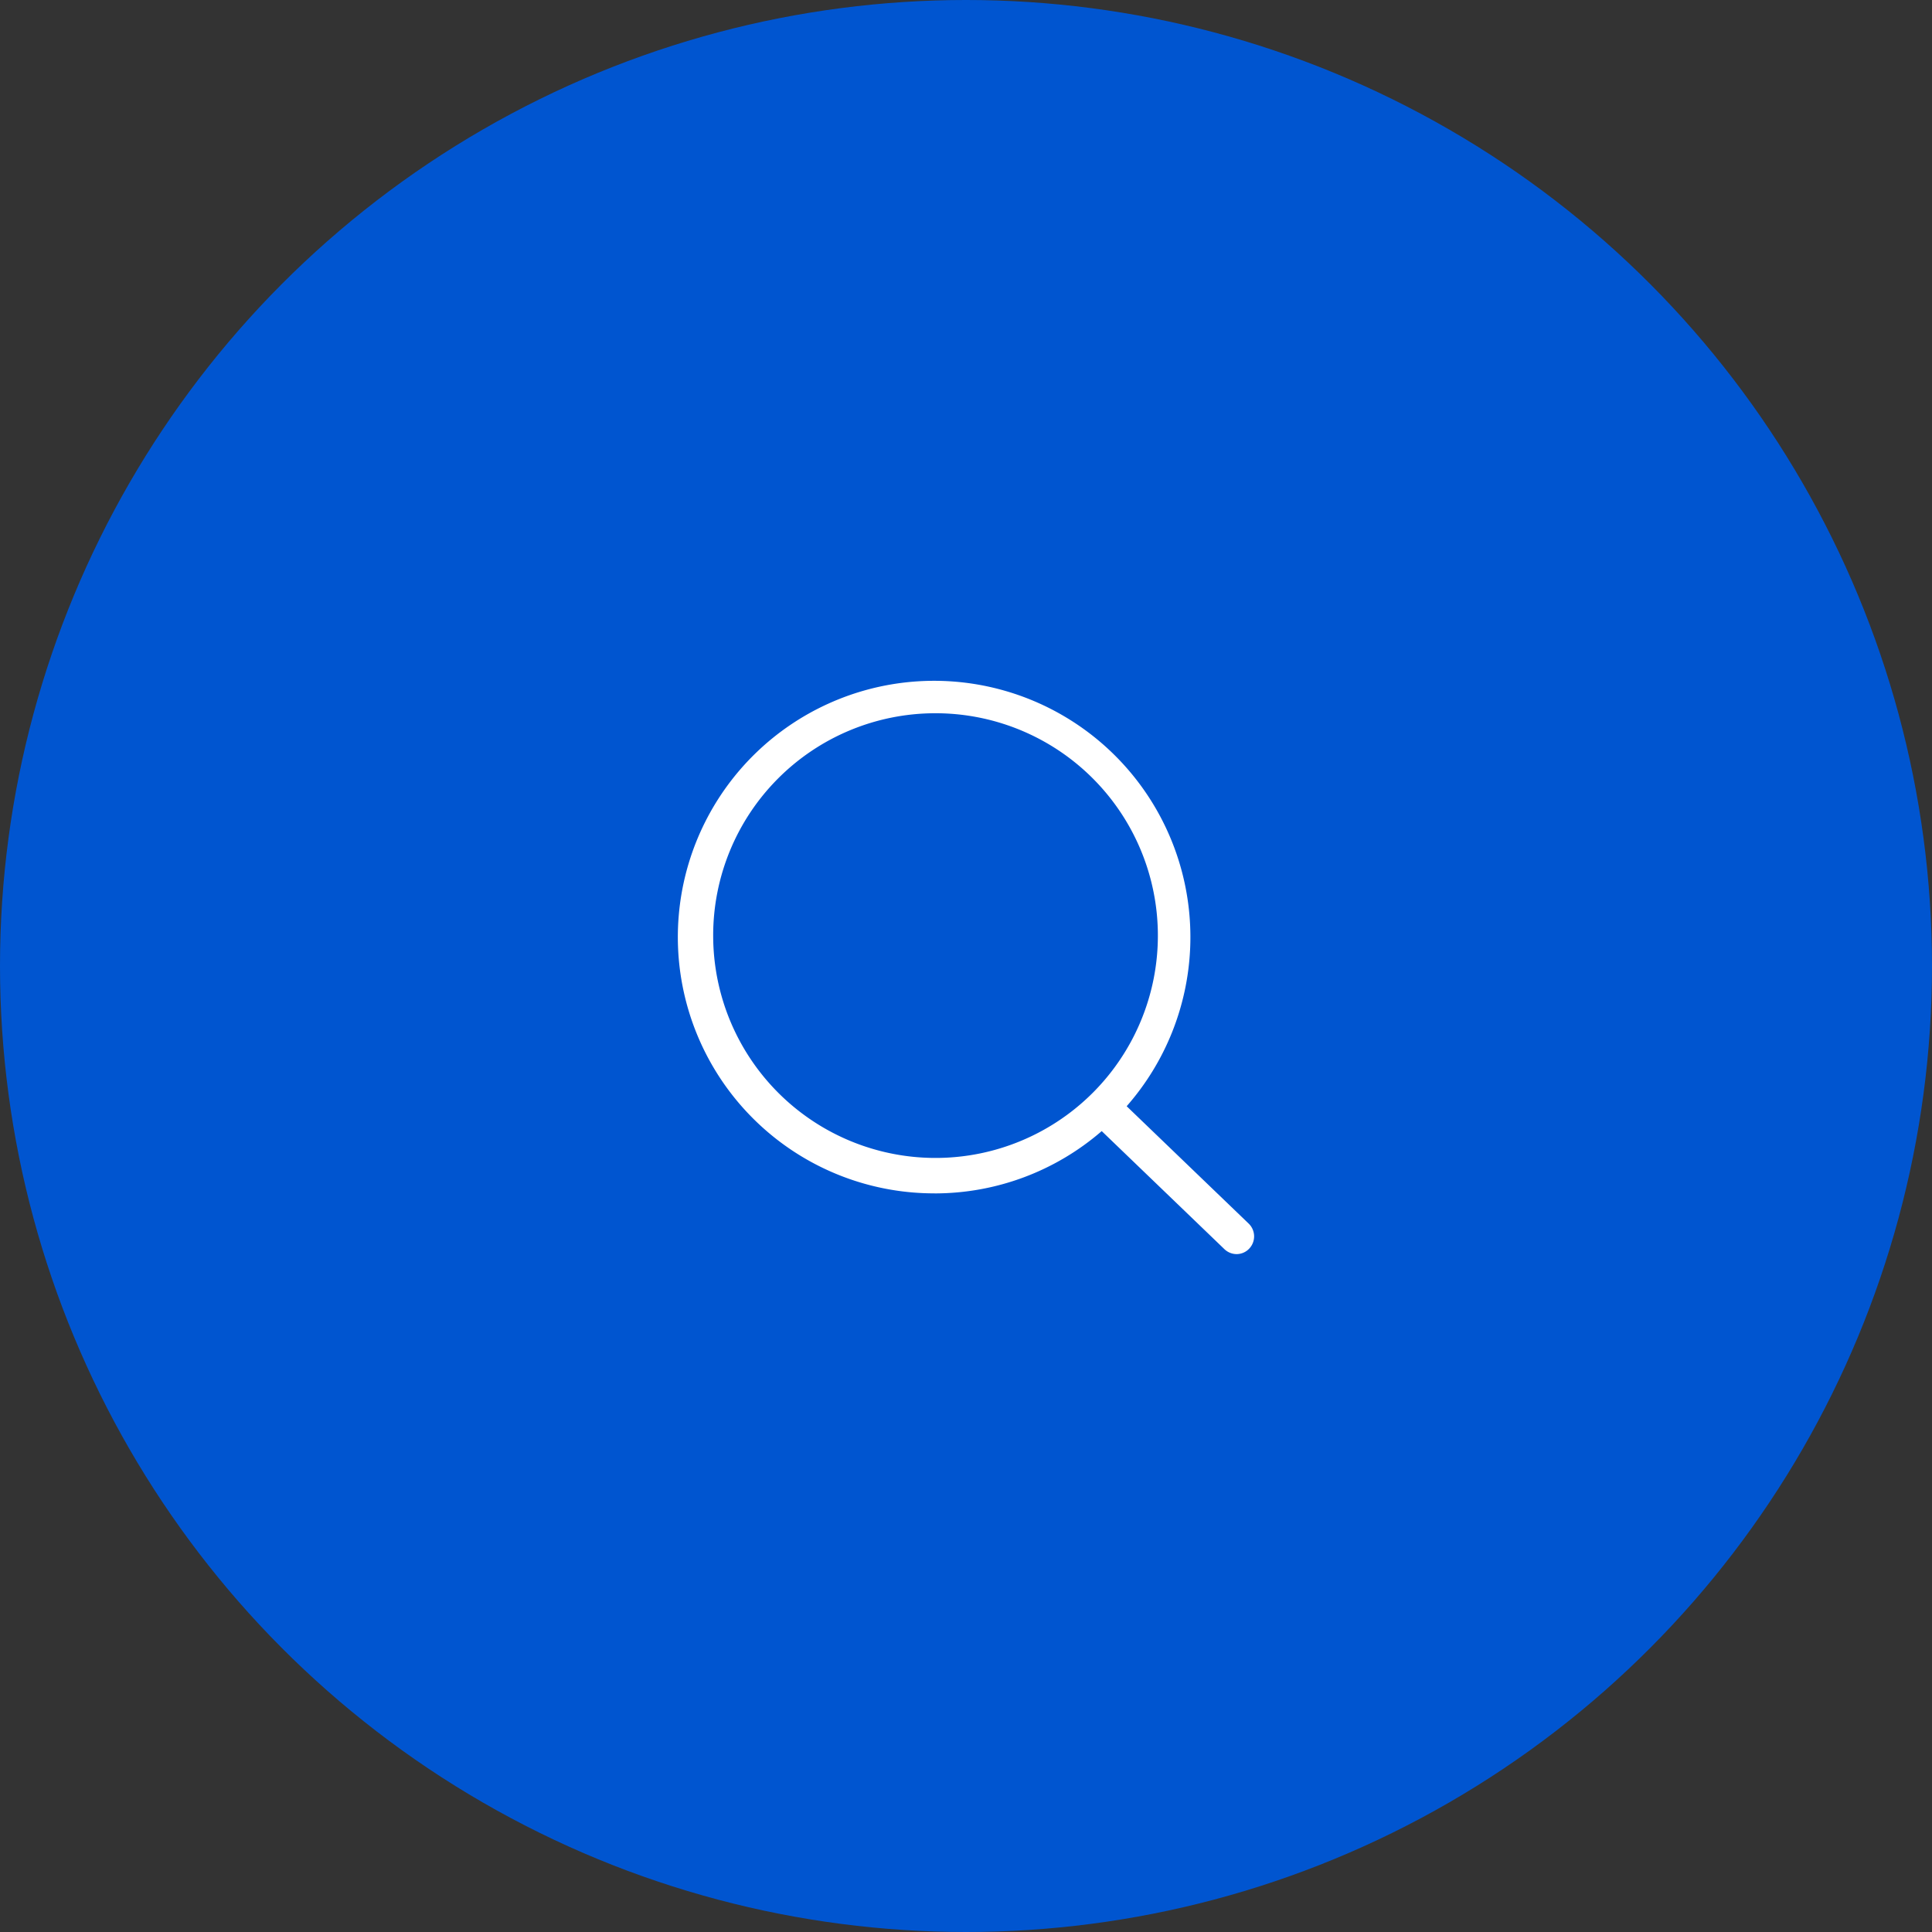<svg xmlns="http://www.w3.org/2000/svg" width="57" height="57" viewBox="0 0 57 57">
  <rect x="0" y="0" width="57" height="57" fill="#333333" stroke="none"/>
  <g id="Group_1316" data-name="Group 1316" transform="translate(-665 -2917)">
    <circle id="Ellipse_34" data-name="Ellipse 34" cx="28.5" cy="28.5" r="28.5" transform="translate(665 2917)" fill="#0055d0"/>
    <path id="Path_77" data-name="Path 77" d="M24.885,32.729a7.523,7.523,0,0,0,4.929-1.838l3.62,3.483a.522.522,0,0,0,.358.146.512.512,0,0,0,.374-.162.524.524,0,0,0-.016-.738l-3.6-3.463a7.561,7.561,0,1,0-5.666,2.571Zm0-14.166a6.56,6.56,0,1,1-6.534,6.56A6.554,6.554,0,0,1,24.885,18.563Z" transform="translate(667.69 2919.48)" fill="#fff"/>
  </g>
</svg>

